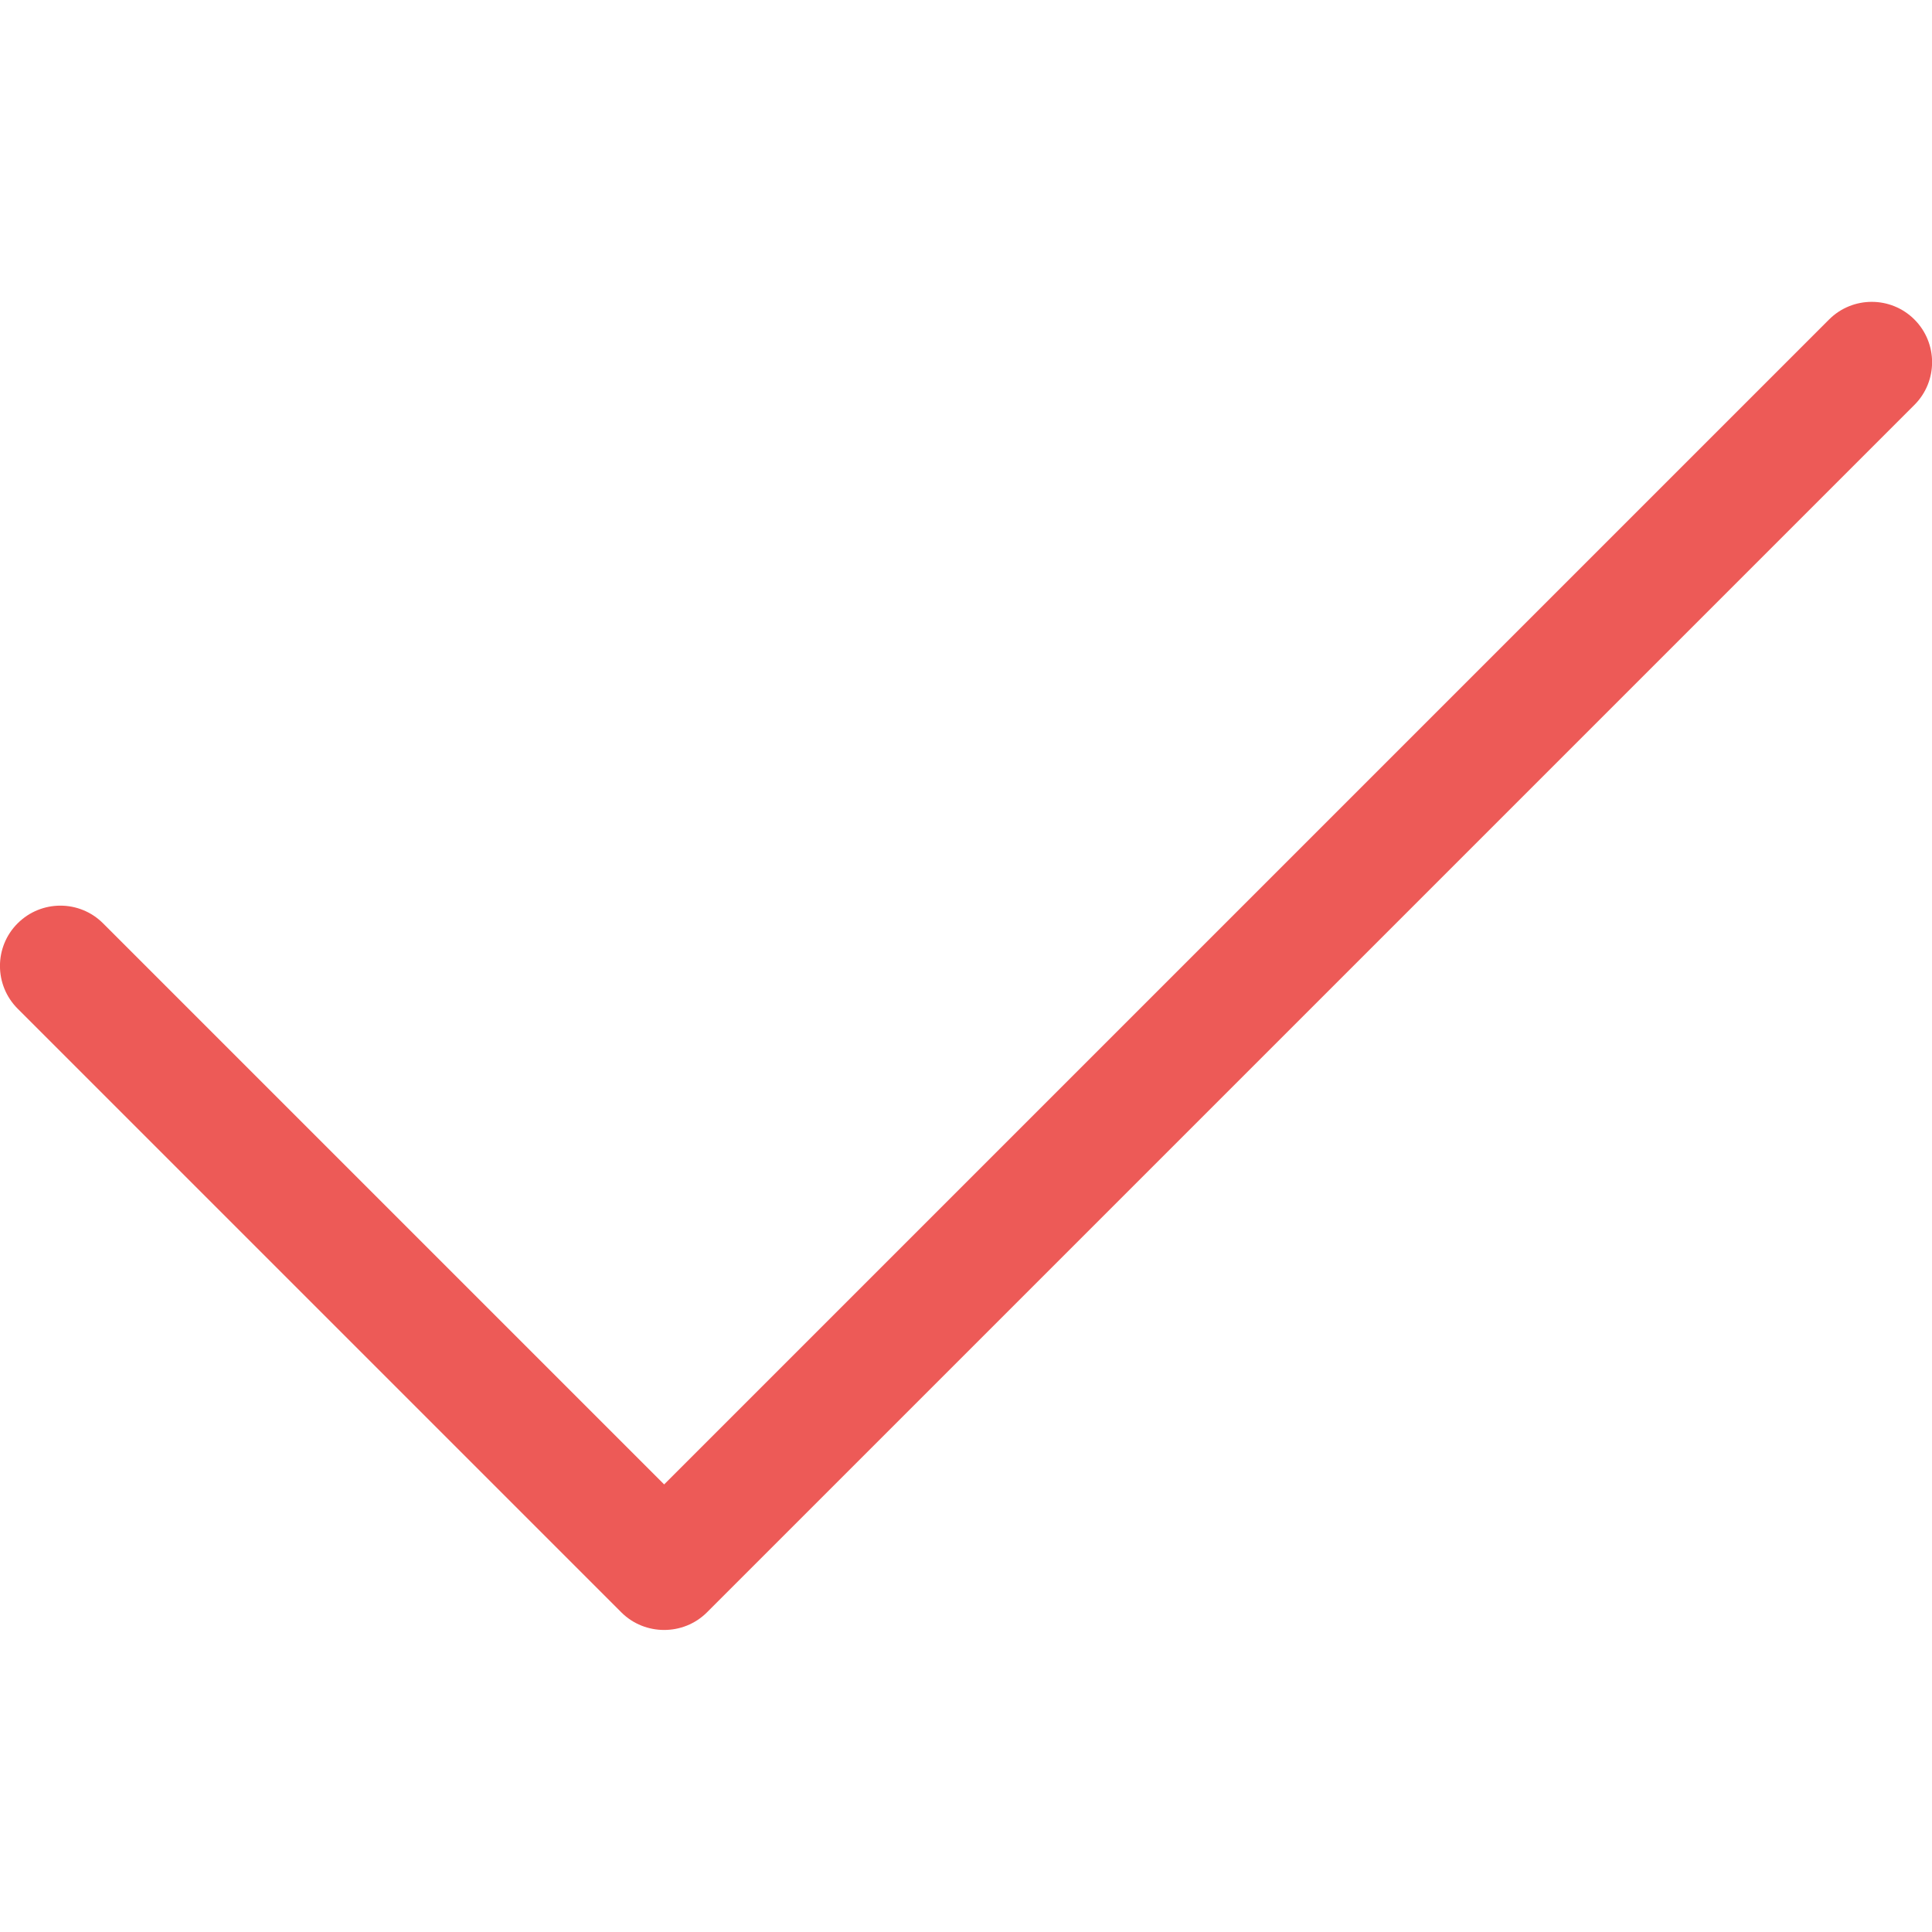 <?xml version="1.0" encoding="utf-8"?>
<!-- Generator: Adobe Illustrator 16.0.3, SVG Export Plug-In . SVG Version: 6.00 Build 0)  -->
<!DOCTYPE svg PUBLIC "-//W3C//DTD SVG 1.1//EN" "http://www.w3.org/Graphics/SVG/1.1/DTD/svg11.dtd">
<svg version="1.1" id="Layer_1" xmlns="http://www.w3.org/2000/svg" xmlns:xlink="http://www.w3.org/1999/xlink" x="0px" y="0px"
	 width="21px" height="21px" viewBox="0 0 21 21" enable-background="new 0 0 21 21" xml:space="preserve">
<g id="Layer_1_1_" display="none">
	<path id="XMLID_430_" display="inline" fill="#B3C1C8" d="M0.713,11.213h9.073v9.072C9.786,20.68,10.106,21,10.5,21
		s0.713-0.32,0.713-0.715v-9.072h9.073c0.396,0,0.714-0.32,0.714-0.713s-0.318-0.713-0.714-0.713h-9.073V0.713
		C11.213,0.319,10.894,0,10.5,0S9.786,0.319,9.786,0.713v9.073H0.713C0.319,9.786,0,10.106,0,10.5S0.319,11.213,0.713,11.213z"/>
</g>
<g id="Layer_2" display="none">
	<path display="inline" fill="#B3C1C8" d="M20.286,9.786h-7.998h-1.075h-10.5C0.319,9.786,0,10.104,0,10.499
		s0.319,0.714,0.713,0.714h10.5h1.075h7.998c0.396,0,0.714-0.319,0.714-0.714S20.682,9.786,20.286,9.786z"/>
</g>
<g id="Layer_3" display="none">
	<path id="XMLID_1_" display="inline" fill="#B3C1C8" d="M8.79,17.578c2.189,0,4.192-0.807,5.733-2.135l5.365,5.365
		C20.016,20.938,20.182,21,20.35,21c0.166,0,0.332-0.063,0.459-0.191c0.256-0.252,0.256-0.666,0-0.92l-5.365-5.367
		c1.328-1.539,2.136-3.542,2.136-5.731C17.578,3.943,13.637,0,8.79,0C3.943,0,0,3.943,0,8.789C0,13.636,3.943,17.578,8.79,17.578z
		 M8.79,1.302c4.128,0,7.487,3.359,7.487,7.487c0,4.129-3.358,7.488-7.487,7.488s-7.487-3.359-7.487-7.488
		C1.302,4.661,4.661,1.302,8.79,1.302z"/>
</g>
<g id="Layer_4" display="none">
	<g id="V_1_" display="inline">
		<g>
			<path fill="#B3C1C8" d="M18.122,21c1.153,0,2.091-0.939,2.091-2.092V3.761c0-1.153-0.938-2.091-2.091-2.091H2.879
				c-1.154,0-2.091,0.938-2.091,2.091v15.147C0.788,20.061,1.726,21,2.879,21H18.122z M1.656,18.908V3.761
				c0-0.675,0.548-1.223,1.223-1.223h15.243c0.675,0,1.224,0.548,1.224,1.223v15.147c0,0.676-0.549,1.225-1.224,1.225H2.879
				C2.205,20.133,1.656,19.584,1.656,18.908z"/>
		</g>
		<g>
			<path fill="#B3C1C8" d="M6.863,3.868V0.434C6.863,0.194,6.669,0,6.429,0C6.19,0,5.996,0.194,5.996,0.434v3.434
				c0,0.24,0.194,0.434,0.434,0.434C6.669,4.302,6.863,4.107,6.863,3.868z"/>
		</g>
		<g>
			<path fill="#B3C1C8" d="M15.102,3.868V0.434c0-0.24-0.194-0.434-0.435-0.434c-0.239,0-0.435,0.194-0.435,0.434v3.434
				c0,0.24,0.195,0.434,0.435,0.434C14.907,4.302,15.102,4.107,15.102,3.868z"/>
		</g>
		<g>
			<rect x="1.222" y="5.883" fill="#B3C1C8" width="18.463" height="0.868"/>
		</g>
		<g id="XMLID_14_">
			<g>
				<g id="XMLID_15_">
					<path fill="#B3C1C8" d="M10.143,15.391c0.009,0,0.018,0,0.025,0c0.119-0.006,0.231-0.063,0.309-0.154l3.716-4.446
						c0.152-0.184,0.129-0.457-0.055-0.611c-0.185-0.154-0.457-0.129-0.611,0.055l-3.42,4.091L8.324,12.63
						c-0.174-0.166-0.449-0.157-0.613,0.017c-0.166,0.174-0.158,0.446,0.015,0.612l2.118,2.015
						C9.925,15.35,10.032,15.391,10.143,15.391z"/>
				</g>
			</g>
		</g>
	</g>
</g>
<g id="Layer_5">
	<path id="XMLID_427_" fill="#ED5A57" d="M6.755,17.527c0.128,0.127,0.296,0.19,0.464,0.19c0.168,0,0.336-0.063,0.464-0.19
		L20.809,4.401c0.256-0.256,0.256-0.672,0-0.928c-0.256-0.256-0.672-0.256-0.928,0L7.219,16.135L1.12,10.036
		c-0.256-0.256-0.671-0.256-0.928,0c-0.257,0.256-0.256,0.672,0,0.928L6.755,17.527z"/>
</g>
</svg>
